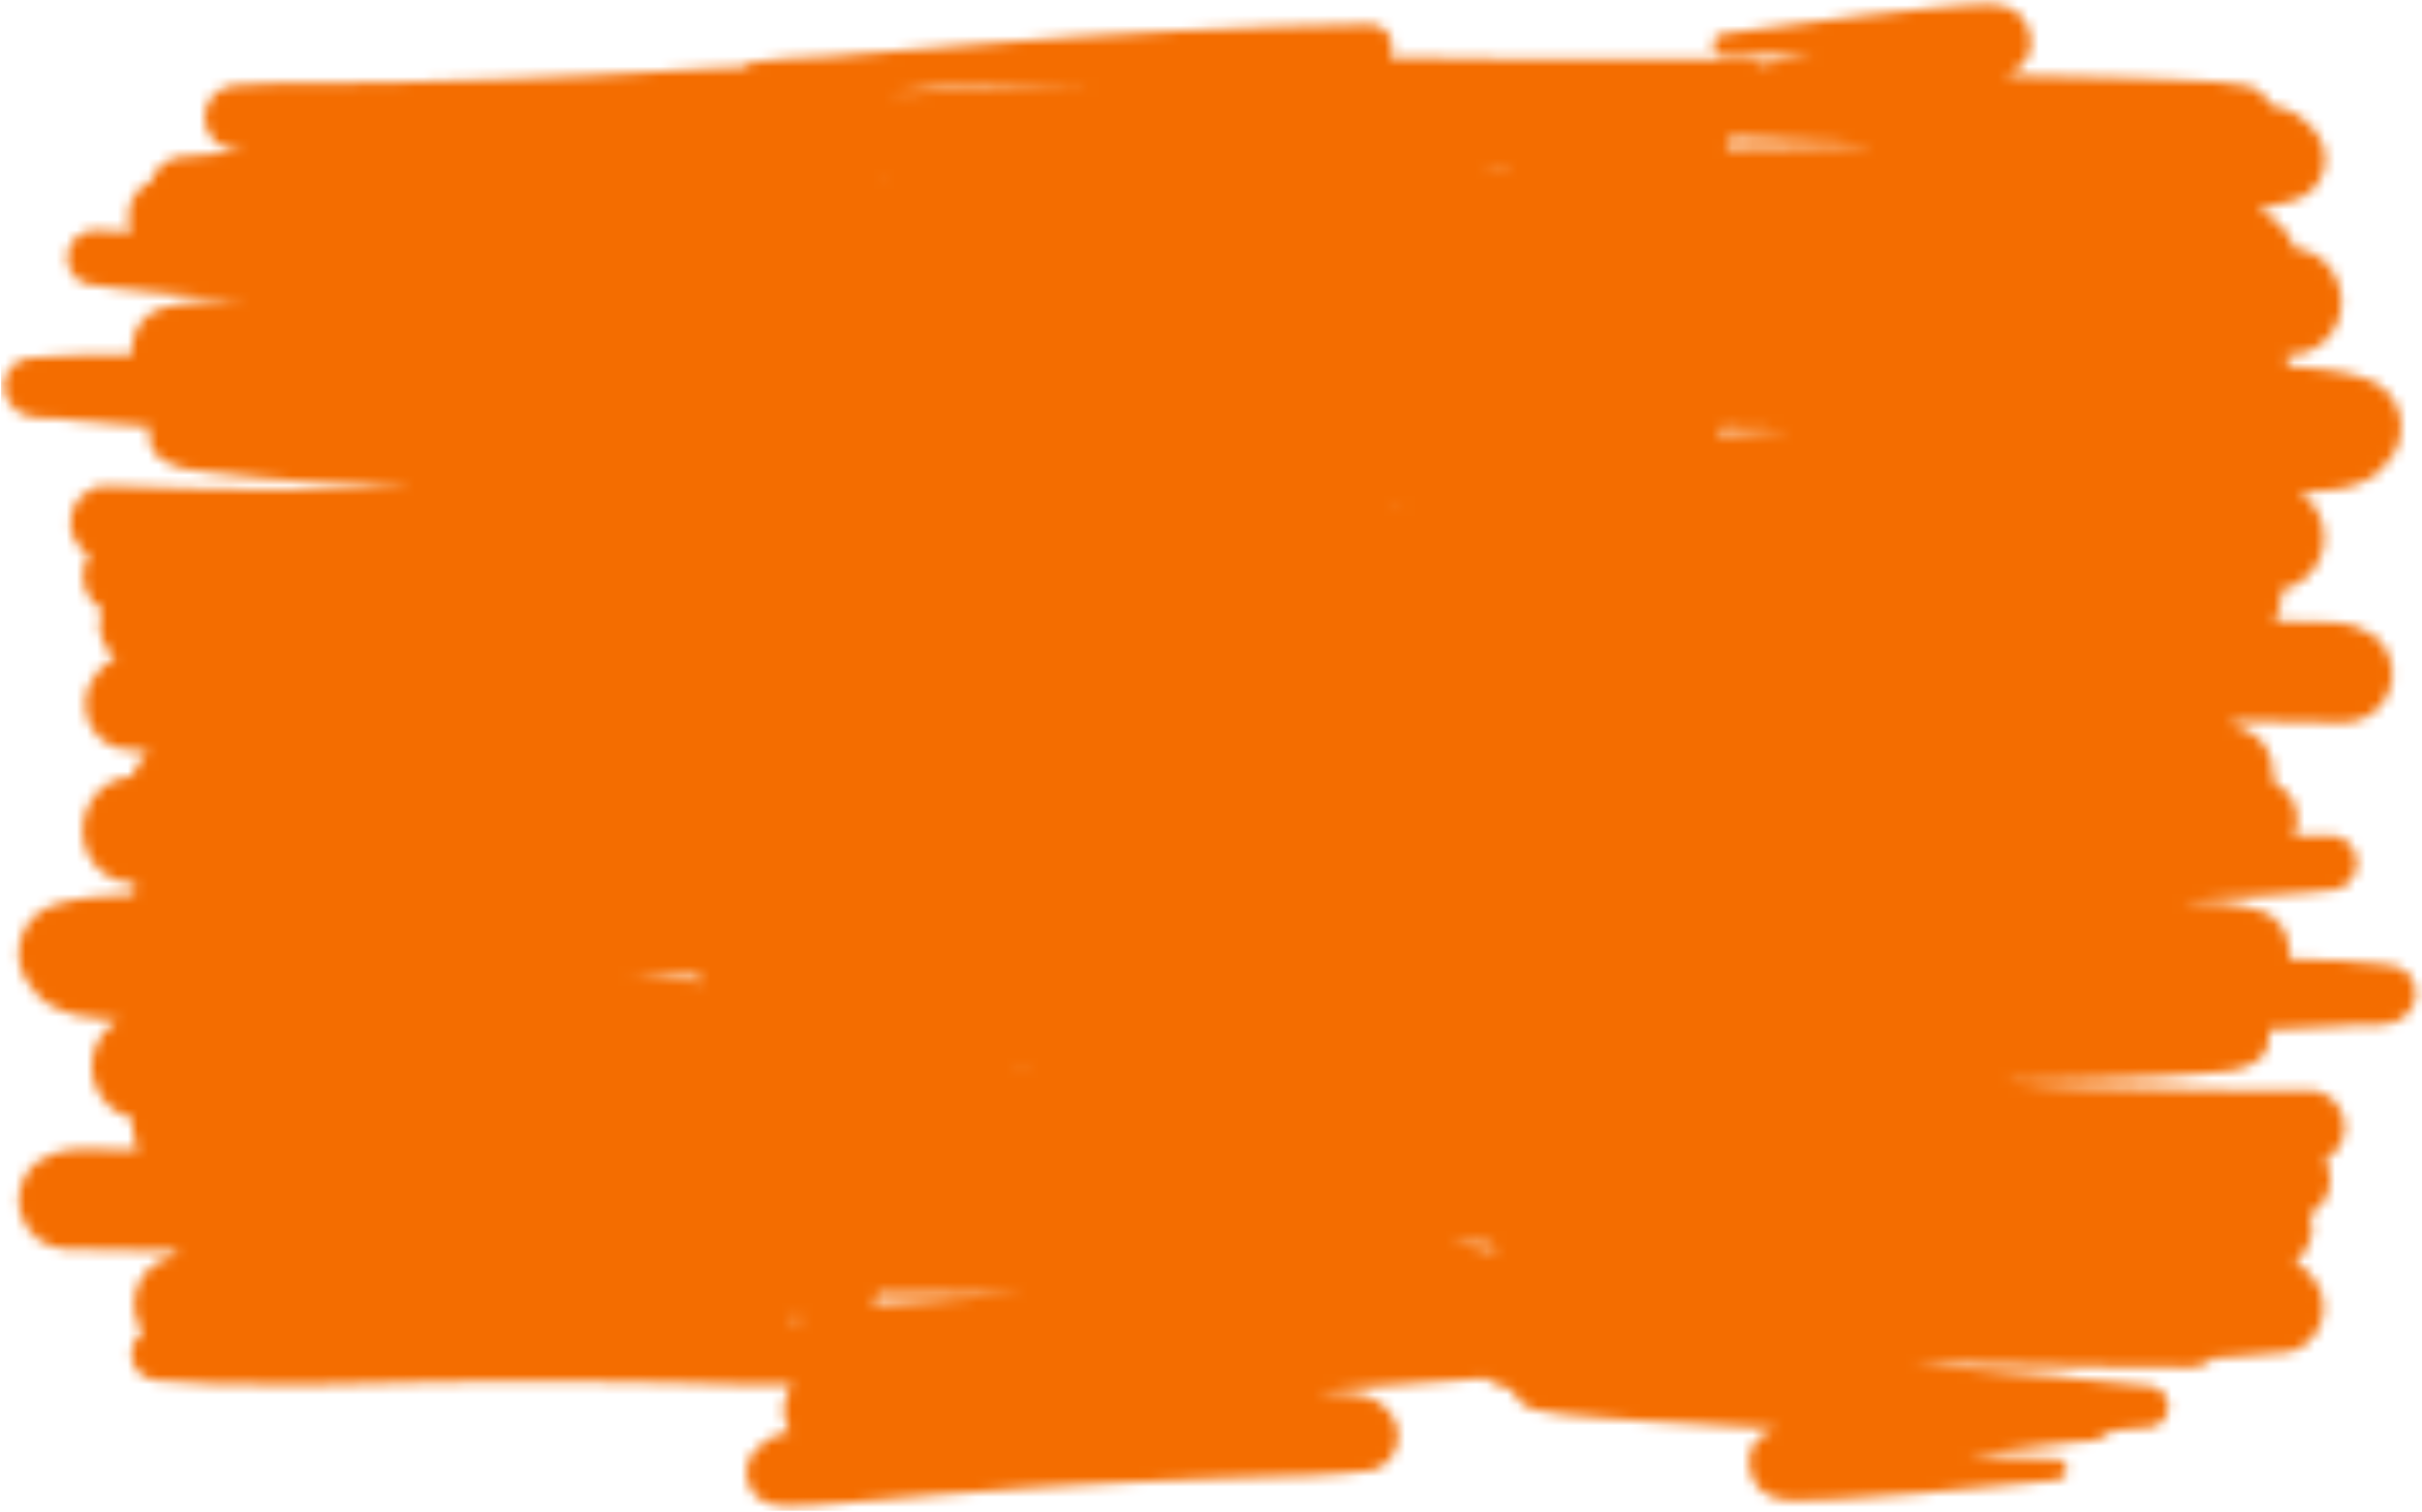 <svg width="237" height="148" viewBox="0 0 237 148" fill="none" xmlns="http://www.w3.org/2000/svg">
<g filter="url(#filter0_i_72_45579)">
<mask id="mask0_72_45579" style="mask-type:alpha" maskUnits="userSpaceOnUse" x="0" y="0" width="237" height="148">
<path fill-rule="evenodd" clip-rule="evenodd" d="M231.561 46.993C230.774 47.379 230.019 47.656 229.171 47.81L229.248 47.826C228.384 47.98 227.49 48.088 226.611 48.103C226.296 48.122 225.976 48.124 225.653 48.126C225.439 48.127 225.223 48.128 225.008 48.134C225.717 48.612 226.349 49.291 226.735 49.984C227.413 51.187 227.613 52.667 227.243 54.008C226.719 55.935 225.146 57.369 223.265 57.739C223.281 57.878 223.281 58.032 223.281 58.171C223.281 59.096 223.019 60.005 222.556 60.792C223.558 60.807 224.545 60.823 225.532 60.853C225.798 60.858 226.066 60.86 226.335 60.862C227.811 60.872 229.315 60.882 230.697 61.378C231.869 61.794 232.825 62.441 233.473 63.567C234.09 64.662 234.275 66.003 233.935 67.236C233.38 69.287 231.515 70.736 229.448 70.736C225.823 70.751 222.212 70.659 218.586 70.567L218.547 70.566C218.532 70.705 218.501 70.844 218.47 70.983C218.67 71.044 218.871 71.106 219.087 71.168C220.243 71.522 221.23 72.262 221.847 73.341C222.314 74.171 222.525 75.143 222.458 76.095C222.584 76.34 222.68 76.584 222.746 76.842C223.172 77.011 223.564 77.272 223.905 77.669C224.529 78.355 224.867 79.277 224.834 80.216C224.815 80.771 224.672 81.322 224.409 81.79C225.66 81.757 226.911 81.724 228.144 81.767C229.561 81.816 230.705 83.075 230.654 84.539C230.63 85.247 230.328 85.916 229.818 86.407C229.451 86.749 229.074 86.936 228.639 87.029L228.638 87.06C227.675 87.21 226.695 87.282 225.719 87.354C225.469 87.372 225.218 87.39 224.969 87.41C224.506 87.445 224.043 87.484 223.579 87.524C222.633 87.605 221.684 87.686 220.73 87.725C220.166 87.751 219.602 87.774 219.038 87.797C218.474 87.82 217.91 87.842 217.346 87.869C216.001 87.961 214.655 88.052 213.294 88.144L214.096 88.172C214.209 88.174 214.322 88.177 214.435 88.179C215.465 88.2 216.504 88.22 217.515 88.353C218.774 88.505 219.97 88.732 221.191 89.114C222.916 89.652 224.105 91.391 224.04 93.24C224.033 93.44 224.01 93.655 223.972 93.854L226.623 93.947L229.304 94.04C230.342 94.077 231.378 94.193 232.413 94.309C232.884 94.362 233.355 94.415 233.826 94.461C235.025 94.58 236.048 95.325 236.328 96.569C236.435 97.066 236.418 97.544 236.277 98.033C236.138 98.491 235.893 98.883 235.541 99.226C234.882 100.005 233.807 100.307 232.834 100.334L232.078 100.308H232.078C231.77 100.297 231.462 100.287 231.137 100.306C230.717 100.328 230.297 100.354 229.875 100.379C229.412 100.408 228.947 100.436 228.478 100.46C227.133 100.536 225.788 100.613 224.428 100.673C224.027 100.69 223.625 100.711 223.223 100.732C222.821 100.752 222.419 100.773 222.018 100.79C222.268 102.002 221.706 103.525 220.546 104.04C220.462 104.077 220.377 104.116 220.292 104.154C219.699 104.423 219.09 104.698 218.453 104.784C217.849 104.865 217.237 104.921 216.63 104.976C216.411 104.996 216.193 105.016 215.975 105.037C215.62 105.075 215.258 105.1 214.898 105.124C214.71 105.137 214.522 105.15 214.336 105.165C213.957 105.191 213.576 105.223 213.194 105.256C212.53 105.312 211.862 105.369 211.195 105.395C210.321 105.43 209.447 105.474 208.573 105.518C207.407 105.577 206.241 105.636 205.076 105.675C202.033 105.769 199.006 105.848 195.964 105.927L200.168 106.167C200.397 106.181 200.625 106.196 200.853 106.211C201.744 106.269 202.629 106.326 203.525 106.345C207.33 106.463 211.151 106.565 214.972 106.668L214.977 106.668C215.863 106.699 216.751 106.7 217.638 106.701C218.17 106.701 218.702 106.702 219.234 106.709L219.325 106.71C221.578 106.727 223.846 106.745 226.099 106.733C226.995 106.702 227.934 107.213 228.528 107.867C229.152 108.552 229.49 109.489 229.457 110.429C229.424 111.369 229.022 112.28 228.352 112.92C228.097 113.158 227.812 113.364 227.513 113.523C227.717 113.855 227.859 114.214 227.953 114.619C228.328 116.252 227.573 117.984 226.126 118.782C226.095 118.781 226.079 118.811 226.047 118.825C226.186 119.278 226.261 119.758 226.244 120.251C226.204 121.392 225.719 122.47 224.905 123.259C224.793 123.379 224.666 123.482 224.539 123.57C225.07 123.82 225.569 124.115 225.969 124.592C226.295 124.989 226.604 125.417 226.85 125.872C227.62 127.241 227.51 129.058 226.693 130.372C226.285 131.021 225.742 131.542 225.081 131.92C224.949 131.971 224.82 132.021 224.692 132.07C224.47 132.156 224.251 132.24 224.033 132.33C222.143 132.542 220.255 132.708 218.354 132.811C218.075 132.824 217.801 132.838 217.527 132.851C217.253 132.865 216.978 132.879 216.7 132.892C216.077 133.503 215.231 133.859 214.322 133.842C213.766 133.85 213.206 133.836 212.647 133.823C212.227 133.813 211.808 133.803 211.391 133.802C211.129 133.803 210.867 133.806 210.604 133.809C210.08 133.814 209.555 133.82 209.031 133.812C208.707 133.801 208.383 133.789 208.059 133.793C207.236 133.78 206.413 133.77 205.587 133.76C204.743 133.751 203.897 133.741 203.047 133.726C201.028 133.701 199.01 133.662 197.006 133.622L196.91 133.62C196.417 133.603 195.924 133.586 195.446 133.584C192.608 133.547 189.755 133.525 186.917 133.503C187.362 133.549 187.812 133.596 188.262 133.642C188.711 133.689 189.161 133.735 189.607 133.782C190.006 133.826 190.406 133.871 190.806 133.901C191.26 133.932 191.718 133.959 192.176 133.987C192.634 134.015 193.092 134.042 193.546 134.073C194.508 134.138 195.477 134.217 196.443 134.296C196.914 134.334 197.385 134.372 197.855 134.409L201.086 134.661C201.778 134.716 202.485 134.818 203.175 134.934C205.544 135.14 207.912 135.362 210.278 135.645C211.141 135.675 211.921 136.304 212.137 137.206C212.257 137.735 212.16 138.302 211.881 138.771C211.636 139.163 211.142 139.609 210.663 139.654C210.347 139.687 210.033 139.722 209.719 139.758C208.706 139.872 207.699 139.985 206.685 140.009C206.462 140.217 206.208 140.409 205.955 140.585C205.611 140.727 205.282 140.854 204.938 140.981C204.334 141.053 203.747 141.094 203.143 141.135C201.72 141.309 200.294 141.473 198.868 141.637C196.755 141.88 194.64 142.123 192.531 142.399C195.394 142.576 198.258 142.738 201.126 142.807C201.715 142.705 202.281 143.295 202.261 143.881C202.24 144.466 201.764 144.835 201.208 144.877C199.146 145.052 197.087 145.261 195.026 145.471C192.57 145.721 190.112 145.972 187.647 146.162C187.016 146.209 186.386 146.257 185.757 146.306C183.994 146.44 182.236 146.574 180.47 146.683C179.704 146.737 178.94 146.766 178.175 146.794C177.92 146.803 177.665 146.813 177.41 146.823C176.792 146.848 176.143 146.871 175.496 146.849C175.126 146.836 174.756 146.823 174.404 146.764C173.559 146.642 172.706 146.35 172.112 145.682C171.621 145.155 171.353 144.436 171.208 143.737C170.944 142.463 171.477 140.893 172.7 140.334L173.782 139.816C173.366 139.802 172.966 139.788 172.55 139.758C168.792 139.565 165.051 139.342 161.31 139.103C159.709 139.001 158.124 138.884 156.524 138.751C155.816 138.695 155.108 138.64 154.401 138.569C154.153 138.545 153.909 138.525 153.667 138.505C153.413 138.484 153.161 138.464 152.909 138.439C152.162 138.376 151.399 138.215 150.655 138.058C150.465 138.018 150.275 137.978 150.088 137.94C149.183 137.769 148.304 136.875 147.885 136.073C147.87 136.042 147.856 136.014 147.841 135.987C147.827 135.959 147.813 135.932 147.798 135.901C147.614 135.863 147.431 135.826 147.246 135.804C147.17 135.786 147.097 135.764 147.025 135.742C146.952 135.721 146.88 135.699 146.803 135.681C146.74 135.652 146.676 135.623 146.612 135.595C146.157 135.391 145.699 135.186 145.303 134.888C144.004 134.981 142.705 135.075 141.405 135.184C138.233 135.428 135.078 135.657 131.907 135.886C131.397 135.922 130.882 135.962 130.368 136.002C129.854 136.041 129.339 136.081 128.829 136.117C129.09 136.134 129.356 136.155 129.621 136.176C129.886 136.197 130.152 136.218 130.414 136.235C130.674 136.251 130.933 136.272 131.191 136.293C131.437 136.313 131.681 136.333 131.922 136.349C132.63 136.404 133.351 136.522 134.021 136.762C134.783 137.035 135.399 137.519 135.901 138.154C136.302 138.6 136.577 139.119 136.726 139.725C136.858 140.347 136.837 140.963 136.661 141.574C136.471 142.154 136.175 142.668 135.729 143.084C135.282 143.501 134.779 143.776 134.203 143.926C132.081 144.176 129.976 144.364 127.829 144.428C126.794 144.454 125.76 144.479 124.724 144.52L118.561 144.722C116.355 144.789 114.156 144.896 111.959 145.002C111.094 145.044 110.231 145.086 109.367 145.126C107.4 145.211 105.438 145.336 103.474 145.462C102.476 145.526 101.477 145.59 100.477 145.648C97.648 145.812 94.802 146.036 91.97 146.277C89.602 146.472 87.234 146.682 84.866 146.893L84.681 146.91C83.661 147.005 82.653 147.099 81.632 147.165C80.874 147.216 80.132 147.267 79.374 147.333C79.049 147.353 78.756 147.358 78.432 147.362C78.107 147.351 77.795 147.368 77.47 147.386L77.428 147.389C77.317 147.385 77.212 147.395 77.106 147.404C77.049 147.409 76.992 147.415 76.933 147.418C76.626 147.361 76.319 147.319 76.027 147.309C74.919 147.209 73.935 146.665 73.401 145.628C72.735 144.356 72.992 142.76 74.029 141.778C74.46 141.361 74.934 141.039 75.439 140.717C75.916 140.413 76.581 140.28 77.151 140.167C77.184 140.16 77.216 140.154 77.249 140.147C76.856 139.455 76.653 138.646 76.68 137.891C76.705 137.167 76.913 136.495 77.29 135.876C77.372 135.74 77.469 135.62 77.565 135.5C77.514 135.498 77.473 135.507 77.425 135.518C77.415 135.52 77.405 135.522 77.395 135.525C75.103 135.62 72.817 135.544 70.531 135.469C69.596 135.438 68.661 135.407 67.726 135.388L61.035 135.246C58.009 135.187 54.996 135.188 51.968 135.189L51.887 135.189C51.007 135.194 50.126 135.196 49.244 135.198C47.064 135.204 44.881 135.209 42.705 135.254H42.705C38.798 135.349 34.891 135.444 30.97 135.523C29.611 135.558 28.254 135.538 26.897 135.518C26.218 135.508 25.54 135.498 24.861 135.495C24.298 135.491 23.735 135.49 23.172 135.49C22.608 135.49 22.045 135.489 21.482 135.485L21.482 135.485C20.989 135.468 20.496 135.451 20.004 135.403L15.293 135.099C14.17 135.029 13.194 134.255 12.925 133.119C12.763 132.45 12.881 131.714 13.256 131.141C13.42 130.869 13.677 130.584 13.962 130.378C13.624 129.888 13.381 129.34 13.247 128.749C12.966 127.521 13.182 126.186 13.837 125.114C14.491 124.057 15.503 123.351 16.671 123.037C16.889 122.983 17.091 122.929 17.294 122.874L17.294 122.874L17.294 122.874C17.268 122.734 17.242 122.595 17.232 122.455L17.193 122.455C13.566 122.421 9.954 122.386 6.331 122.244C4.266 122.172 2.452 120.659 1.969 118.59C1.673 117.346 1.905 116.012 2.559 114.939C3.246 113.837 4.224 113.223 5.409 112.848C6.808 112.401 8.311 112.444 9.787 112.485C10.056 112.493 10.324 112.5 10.59 112.505C11.577 112.508 12.564 112.527 13.566 112.547C13.131 111.745 12.901 110.827 12.933 109.902C12.938 109.764 12.944 109.61 12.964 109.471C11.097 109.036 9.575 107.548 9.118 105.604C8.795 104.25 9.047 102.778 9.767 101.6C10.177 100.92 10.832 100.264 11.558 99.811C11.342 99.798 11.127 99.789 10.913 99.78C10.59 99.767 10.27 99.754 9.956 99.725C9.078 99.679 8.188 99.54 7.331 99.355L7.408 99.343C6.566 99.159 5.821 98.855 5.048 98.443C4.563 98.21 4.127 97.871 3.756 97.457C3.487 97.216 3.31 96.963 3.105 96.662C2.525 96.025 2.15 95.287 1.948 94.447C1.747 93.561 1.778 92.682 2.039 91.828C2.545 90.164 3.884 88.915 5.519 88.493C5.784 88.426 6.052 88.358 6.321 88.29C6.589 88.222 6.858 88.154 7.123 88.087C7.752 87.934 8.418 87.873 9.075 87.814C9.231 87.799 9.386 87.785 9.541 87.77C10.516 87.681 11.49 87.622 12.479 87.564C12.587 87.56 12.692 87.552 12.796 87.544C12.901 87.536 13.005 87.528 13.113 87.525L13.115 87.478C13.127 87.139 13.169 86.817 13.242 86.495H13.242C13.165 86.493 13.072 86.49 12.996 86.471C12.071 86.439 11.232 86.163 10.447 85.673C9.33 84.955 8.507 83.785 8.214 82.463C7.583 79.757 9.279 76.715 11.998 76.147C12.25 76.09 12.513 76.045 12.768 76.001C12.812 75.993 12.856 75.986 12.899 75.978C13.235 75.025 13.802 74.252 14.534 73.62C13.53 73.501 12.529 73.366 11.527 73.218C11.312 73.12 11.096 73.028 10.877 72.935C10.751 72.881 10.623 72.827 10.494 72.771C9.847 72.37 9.322 71.831 8.937 71.168C8.166 69.826 8.12 68.007 8.937 66.666C9.199 66.219 9.523 65.802 9.862 65.417C10.271 64.962 10.77 64.686 11.3 64.457C11.306 64.451 11.312 64.445 11.317 64.439C11.197 64.348 11.077 64.242 10.972 64.122C10.186 63.305 9.739 62.21 9.739 61.069C9.739 60.576 9.831 60.098 9.985 59.651C9.973 59.645 9.963 59.636 9.954 59.628C9.94 59.616 9.927 59.605 9.908 59.605C8.49 58.757 7.796 56.999 8.228 55.38C8.335 54.98 8.49 54.625 8.706 54.301C8.413 54.132 8.135 53.916 7.888 53.669C7.241 53.006 6.871 52.081 6.871 51.141C6.871 50.2 7.241 49.275 7.888 48.612C8.505 47.98 9.461 47.502 10.355 47.564C12.607 47.655 14.874 47.716 17.127 47.777L17.217 47.78C17.749 47.791 18.281 47.809 18.813 47.827C19.7 47.858 20.586 47.888 21.473 47.888C25.297 47.918 29.121 47.949 32.929 47.965C33.826 47.977 34.712 47.95 35.605 47.923C35.833 47.916 36.062 47.909 36.291 47.903L40.5 47.81C37.463 47.626 34.44 47.441 31.403 47.24C30.24 47.161 29.077 47.061 27.913 46.962C27.041 46.887 26.169 46.813 25.297 46.747C24.631 46.698 23.966 46.618 23.305 46.538C22.924 46.493 22.544 46.447 22.167 46.407C21.981 46.386 21.793 46.367 21.605 46.347L21.605 46.347C21.247 46.31 20.886 46.273 20.532 46.222C20.316 46.194 20.099 46.166 19.881 46.139L19.881 46.139L19.88 46.139C19.275 46.062 18.666 45.985 18.065 45.883C17.431 45.776 16.833 45.479 16.249 45.19L16.248 45.189C16.165 45.148 16.082 45.107 15.999 45.066C14.858 44.511 14.349 42.969 14.642 41.767C14.241 41.736 13.84 41.701 13.439 41.667C13.038 41.632 12.637 41.597 12.237 41.566C10.88 41.459 9.538 41.335 8.197 41.212C7.729 41.172 7.266 41.127 6.804 41.083L6.804 41.083L6.804 41.083C6.383 41.042 5.964 41.002 5.545 40.965C5.221 40.934 4.912 40.934 4.604 40.934H4.604H3.848C2.877 40.873 1.813 40.534 1.181 39.732C0.842 39.377 0.61 38.976 0.487 38.514C0.364 38.021 0.364 37.543 0.487 37.049C0.811 35.816 1.859 35.107 3.062 35.03C3.534 35.001 4.006 34.964 4.479 34.928L4.479 34.928C5.518 34.848 6.557 34.767 7.595 34.767H10.278H12.93C12.9 34.567 12.884 34.351 12.884 34.151C12.884 32.301 14.133 30.605 15.876 30.127C17.109 29.788 18.312 29.603 19.576 29.495C20.59 29.398 21.63 29.413 22.66 29.428H22.66L22.999 29.433H23.801C22.446 29.295 21.106 29.156 19.766 29.017L19.761 29.017C19.198 28.971 18.636 28.928 18.073 28.886C17.51 28.843 16.947 28.801 16.384 28.755C15.432 28.682 14.487 28.568 13.545 28.454L13.544 28.454C13.082 28.399 12.621 28.343 12.159 28.292C11.911 28.264 11.661 28.237 11.412 28.21C10.439 28.104 9.462 27.998 8.505 27.814V27.784C8.073 27.676 7.703 27.475 7.349 27.121C6.855 26.612 6.578 25.933 6.578 25.224C6.578 23.76 7.765 22.542 9.184 22.542C10.417 22.542 11.666 22.619 12.915 22.696L12.915 22.696C12.668 22.218 12.545 21.663 12.545 21.108C12.545 20.167 12.915 19.258 13.563 18.595C13.917 18.209 14.318 17.963 14.75 17.809C14.827 17.547 14.935 17.3 15.074 17.053C15.367 16.529 15.783 16.113 16.292 15.804C16.816 15.481 17.387 15.326 18.003 15.326C19.992 15.126 21.982 14.972 23.971 14.818C23.416 14.741 22.845 14.648 22.29 14.54C21.75 14.386 21.303 14.124 20.918 13.723C20.332 13.137 20.008 12.32 20.008 11.488C20.008 10.655 20.347 9.838 20.918 9.252C21.534 8.635 22.259 8.389 23.107 8.327C25.394 8.152 27.681 8.148 29.968 8.143C30.904 8.142 31.84 8.14 32.775 8.127L39.467 8.034C42.52 8.003 45.558 7.895 48.611 7.772C49.531 7.735 50.453 7.702 51.375 7.669L51.375 7.669L51.375 7.669C53.512 7.592 55.652 7.516 57.785 7.387C59.685 7.274 61.582 7.166 63.477 7.057L63.478 7.057C65.488 6.942 67.496 6.827 69.504 6.708C70.568 6.647 71.648 6.617 72.712 6.586L72.757 6.585C72.973 6.354 73.235 6.169 73.544 6.122C73.79 6.076 74.037 6.045 74.284 6.014L74.284 6.014H74.223C74.308 6.007 74.389 5.995 74.471 5.984C74.552 5.972 74.633 5.96 74.718 5.953C74.648 5.96 74.575 5.972 74.501 5.984L74.474 5.988C76.331 5.735 78.199 5.658 80.068 5.582C80.309 5.572 80.55 5.562 80.791 5.552C85.71 5.166 90.628 4.766 95.547 4.349C98.754 4.087 101.962 3.841 105.169 3.609C108.268 3.378 111.367 3.208 114.467 3.054C117.643 2.885 120.804 2.761 123.98 2.653C124.554 2.634 125.128 2.614 125.703 2.593C128.325 2.5 130.953 2.407 133.571 2.407H134.142C135.082 2.407 135.915 3.054 136.162 3.979C136.3 4.504 136.239 5.136 135.961 5.629C140.834 5.737 145.706 5.829 150.579 5.829H160.94C162.334 5.829 163.731 5.816 165.127 5.803C167.084 5.784 169.042 5.765 170.994 5.783C171.472 5.783 171.904 5.999 172.243 6.292L172.583 6.24C174.183 5.995 175.795 5.748 177.393 5.475C174.525 5.398 171.657 5.336 168.789 5.367C168.203 5.506 167.617 4.951 167.617 4.334C167.617 3.717 168.08 3.363 168.635 3.301C170.721 3.052 172.801 2.766 174.879 2.481C177.3 2.149 179.719 1.817 182.142 1.543L182.787 1.473C184.96 1.234 187.122 0.997 189.297 0.773C190.314 0.665 191.332 0.588 192.349 0.51L192.35 0.51C192.982 0.464 193.629 0.418 194.262 0.418C194.632 0.418 195.002 0.433 195.356 0.464C196.204 0.557 197.052 0.819 197.685 1.466C198.193 1.975 198.486 2.684 198.656 3.378C198.964 4.642 198.486 6.215 197.284 6.832L196.22 7.387C196.636 7.402 197.037 7.402 197.453 7.402C201.2 7.464 204.947 7.541 208.709 7.664L211.107 7.757L213.505 7.849C213.859 7.864 214.214 7.884 214.569 7.903C214.923 7.922 215.278 7.942 215.633 7.957C215.879 7.972 216.13 7.984 216.381 7.996C216.631 8.007 216.882 8.019 217.128 8.034C217.779 8.066 218.437 8.179 219.092 8.292C219.384 8.342 219.675 8.392 219.966 8.435C220.891 8.574 221.785 9.437 222.232 10.223C222.263 10.27 222.294 10.331 222.325 10.393C222.51 10.408 222.695 10.439 222.88 10.47C222.957 10.485 223.03 10.505 223.103 10.524C223.177 10.543 223.25 10.562 223.327 10.578C223.426 10.617 223.525 10.655 223.624 10.692C224.113 10.878 224.597 11.062 225.008 11.395C225.424 11.642 225.794 11.95 226.087 12.335C226.133 12.389 226.176 12.44 226.218 12.49C226.26 12.54 226.303 12.59 226.349 12.644C226.843 13.168 227.197 13.769 227.382 14.479C227.583 15.203 227.583 15.943 227.382 16.683C227.012 18.086 225.917 19.181 224.56 19.582C224.366 19.639 224.173 19.697 223.98 19.755L223.98 19.755C222.977 20.056 221.984 20.354 220.937 20.522C221.338 20.707 221.739 20.938 222.078 21.169C223.219 21.94 224.082 22.942 224.499 24.268L224.629 24.296C224.882 24.349 225.143 24.403 225.393 24.469C228.091 25.132 229.68 28.231 228.955 30.913C228.616 32.224 227.752 33.365 226.611 34.043C225.809 34.505 224.961 34.752 224.036 34.752C223.959 34.767 223.867 34.767 223.789 34.767C223.851 35.091 223.882 35.415 223.882 35.754V35.8C223.99 35.808 224.094 35.82 224.198 35.831L224.198 35.831L224.198 35.831C224.302 35.843 224.406 35.855 224.514 35.862C225.501 35.955 226.472 36.047 227.444 36.17C227.598 36.191 227.752 36.211 227.908 36.23C228.562 36.313 229.226 36.397 229.849 36.571C230.111 36.648 230.377 36.725 230.643 36.803C230.909 36.88 231.175 36.957 231.437 37.034C233.057 37.512 234.352 38.807 234.799 40.487C235.03 41.351 235.03 42.23 234.799 43.108C234.568 43.941 234.167 44.665 233.565 45.282C233.349 45.575 233.164 45.822 232.887 46.053C232.501 46.454 232.054 46.778 231.561 46.993ZM86.465 17.223H86.666V16.945C86.604 17.038 86.542 17.13 86.465 17.223ZM89.148 9.067C95.038 8.867 100.944 8.666 106.849 8.543V8.527C107.127 8.512 107.404 8.512 107.682 8.512H107.22H100.697C100.323 8.512 99.946 8.509 99.57 8.505H99.569H99.569C98.814 8.498 98.056 8.491 97.305 8.512C96.495 8.535 95.686 8.554 94.876 8.574L94.876 8.574C94.067 8.593 93.257 8.612 92.448 8.635C91.654 8.697 90.86 8.762 90.066 8.828L90.066 8.828L90.066 8.828C89.272 8.894 88.477 8.959 87.683 9.021V9.113C88.161 9.098 88.655 9.082 89.148 9.067ZM147.598 16.469L147.599 16.469C147.833 16.443 148.066 16.418 148.297 16.39L148.281 16.375C147.28 16.421 146.263 16.467 145.247 16.513L145.244 16.514C145.421 16.529 145.602 16.548 145.783 16.567L145.783 16.567C145.965 16.587 146.146 16.606 146.323 16.622C146.749 16.562 147.176 16.515 147.598 16.469ZM136.933 49.352C136.994 49.337 137.087 49.275 137.087 49.275H137.071L137.071 49.275C136.655 49.26 136.239 49.244 135.822 49.244C136.007 49.26 136.192 49.279 136.378 49.298L136.378 49.298L136.378 49.298C136.563 49.318 136.748 49.337 136.933 49.352ZM168.141 42.307C168.08 42.368 167.925 42.476 167.925 42.476C170.362 42.307 172.798 42.152 175.25 42.014L171.04 41.921C170.76 41.916 170.477 41.909 170.195 41.902H170.195H170.195C169.622 41.889 169.048 41.875 168.48 41.875C168.373 42.029 168.265 42.168 168.141 42.307ZM174.802 14.371H174.802C176.221 14.332 177.643 14.297 179.066 14.263C180.488 14.228 181.911 14.193 183.329 14.155C182.882 14.124 182.431 14.093 181.98 14.062C181.529 14.031 181.078 14.001 180.631 13.97C180.431 13.954 180.23 13.943 180.03 13.931L180.03 13.931C179.829 13.92 179.629 13.908 179.428 13.893C178.973 13.877 178.515 13.866 178.056 13.854C177.597 13.842 177.138 13.831 176.684 13.816C175.72 13.784 174.749 13.739 173.781 13.695L173.78 13.694L173.78 13.694C173.308 13.673 172.836 13.651 172.366 13.63L169.221 13.492C169.214 13.535 169.213 13.578 169.212 13.621V13.621C169.21 13.686 169.208 13.751 169.19 13.816C169.128 14.047 169.02 14.263 168.881 14.463C170.362 14.432 171.857 14.401 173.338 14.386C173.815 14.371 174.309 14.371 174.802 14.371ZM144.454 122.085C143.779 121.984 143.119 121.899 142.443 121.814L142.443 121.799L141.936 121.735L142.044 121.739C142.569 121.726 143.094 121.721 143.619 121.716C144.143 121.712 144.668 121.707 145.193 121.694C145.219 121.695 145.239 121.705 145.257 121.714C145.272 121.722 145.286 121.728 145.3 121.729C145.547 121.803 145.806 121.867 146.058 121.929C146.101 121.939 146.144 121.95 146.187 121.96C146.216 122.071 146.261 122.175 146.305 122.276C146.323 122.317 146.34 122.358 146.357 122.398C145.79 122.295 145.21 122.204 144.64 122.114L144.454 122.085ZM99.537 104.102C99.476 104.085 99.385 104.02 99.385 104.02L99.401 104.021C99.817 104.02 100.234 104.019 100.65 104.033C100.465 104.042 100.279 104.055 100.093 104.068C99.908 104.081 99.722 104.094 99.537 104.102ZM88.382 127.422L88.03 127.442C87.573 127.473 87.121 127.499 86.669 127.526C86.216 127.552 85.764 127.579 85.308 127.609C85.334 127.581 85.359 127.553 85.384 127.526C85.518 127.377 85.649 127.233 85.76 127.054C85.811 126.968 85.851 126.876 85.89 126.785C85.913 126.732 85.935 126.68 85.96 126.629C86.522 126.634 87.081 126.642 87.64 126.65C88.199 126.658 88.759 126.665 89.322 126.67L99.826 126.759C97.383 126.89 94.941 127.02 92.498 127.166C91.131 127.261 89.751 127.341 88.382 127.422ZM78.49 128.899C78.378 129.003 78.266 129.122 78.169 129.258L78.168 129.273C77.694 129.164 77.234 129.071 76.774 128.993C77.06 128.98 77.346 128.963 77.632 128.946C77.918 128.929 78.204 128.912 78.49 128.899ZM68.593 95.972C68.652 96.036 68.803 96.149 68.803 96.149C66.374 95.894 63.944 95.655 61.499 95.431L65.709 95.486C65.99 95.49 66.272 95.493 66.555 95.496C67.127 95.503 67.702 95.509 68.269 95.529C68.371 95.686 68.475 95.829 68.593 95.972Z" fill="#001928"/>
</mask>
<g mask="url(#mask0_72_45579)">
<g filter="url(#filter1_i_72_45579)">
<rect x="0.111" y="-0.146" width="237" height="148" fill="#DED9D6"/>
<rect x="0.111" y="-0.146" width="237" height="148" fill="#F46D00"/>
</g>
</g>
</g>
<defs>
<filter id="filter0_i_72_45579" x="0.395" y="0.418" width="236.002" height="147" filterUnits="userSpaceOnUse" color-interpolation-filters="sRGB">
<feFlood flood-opacity="0" result="BackgroundImageFix"/>
<feBlend mode="normal" in="SourceGraphic" in2="BackgroundImageFix" result="shape"/>
<feColorMatrix in="SourceAlpha" type="matrix" values="0 0 0 0 0 0 0 0 0 0 0 0 0 0 0 0 0 0 127 0" result="hardAlpha"/>
<feOffset/>
<feGaussianBlur stdDeviation="1.708"/>
<feComposite in2="hardAlpha" operator="arithmetic" k2="-1" k3="1"/>
<feColorMatrix type="matrix" values="0 0 0 0 0 0 0 0 0 0 0 0 0 0 0 0 0 0 0.25 0"/>
<feBlend mode="normal" in2="shape" result="effect1_innerShadow_72_45579"/>
</filter>
<filter id="filter1_i_72_45579" x="0.111" y="-0.146" width="237" height="148" filterUnits="userSpaceOnUse" color-interpolation-filters="sRGB">
<feFlood flood-opacity="0" result="BackgroundImageFix"/>
<feBlend mode="normal" in="SourceGraphic" in2="BackgroundImageFix" result="shape"/>
<feColorMatrix in="SourceAlpha" type="matrix" values="0 0 0 0 0 0 0 0 0 0 0 0 0 0 0 0 0 0 127 0" result="hardAlpha"/>
<feOffset/>
<feGaussianBlur stdDeviation="1.673"/>
<feComposite in2="hardAlpha" operator="arithmetic" k2="-1" k3="1"/>
<feColorMatrix type="matrix" values="0 0 0 0 0 0 0 0 0 0 0 0 0 0 0 0 0 0 0.25 0"/>
<feBlend mode="normal" in2="shape" result="effect1_innerShadow_72_45579"/>
</filter>
</defs>
</svg>
